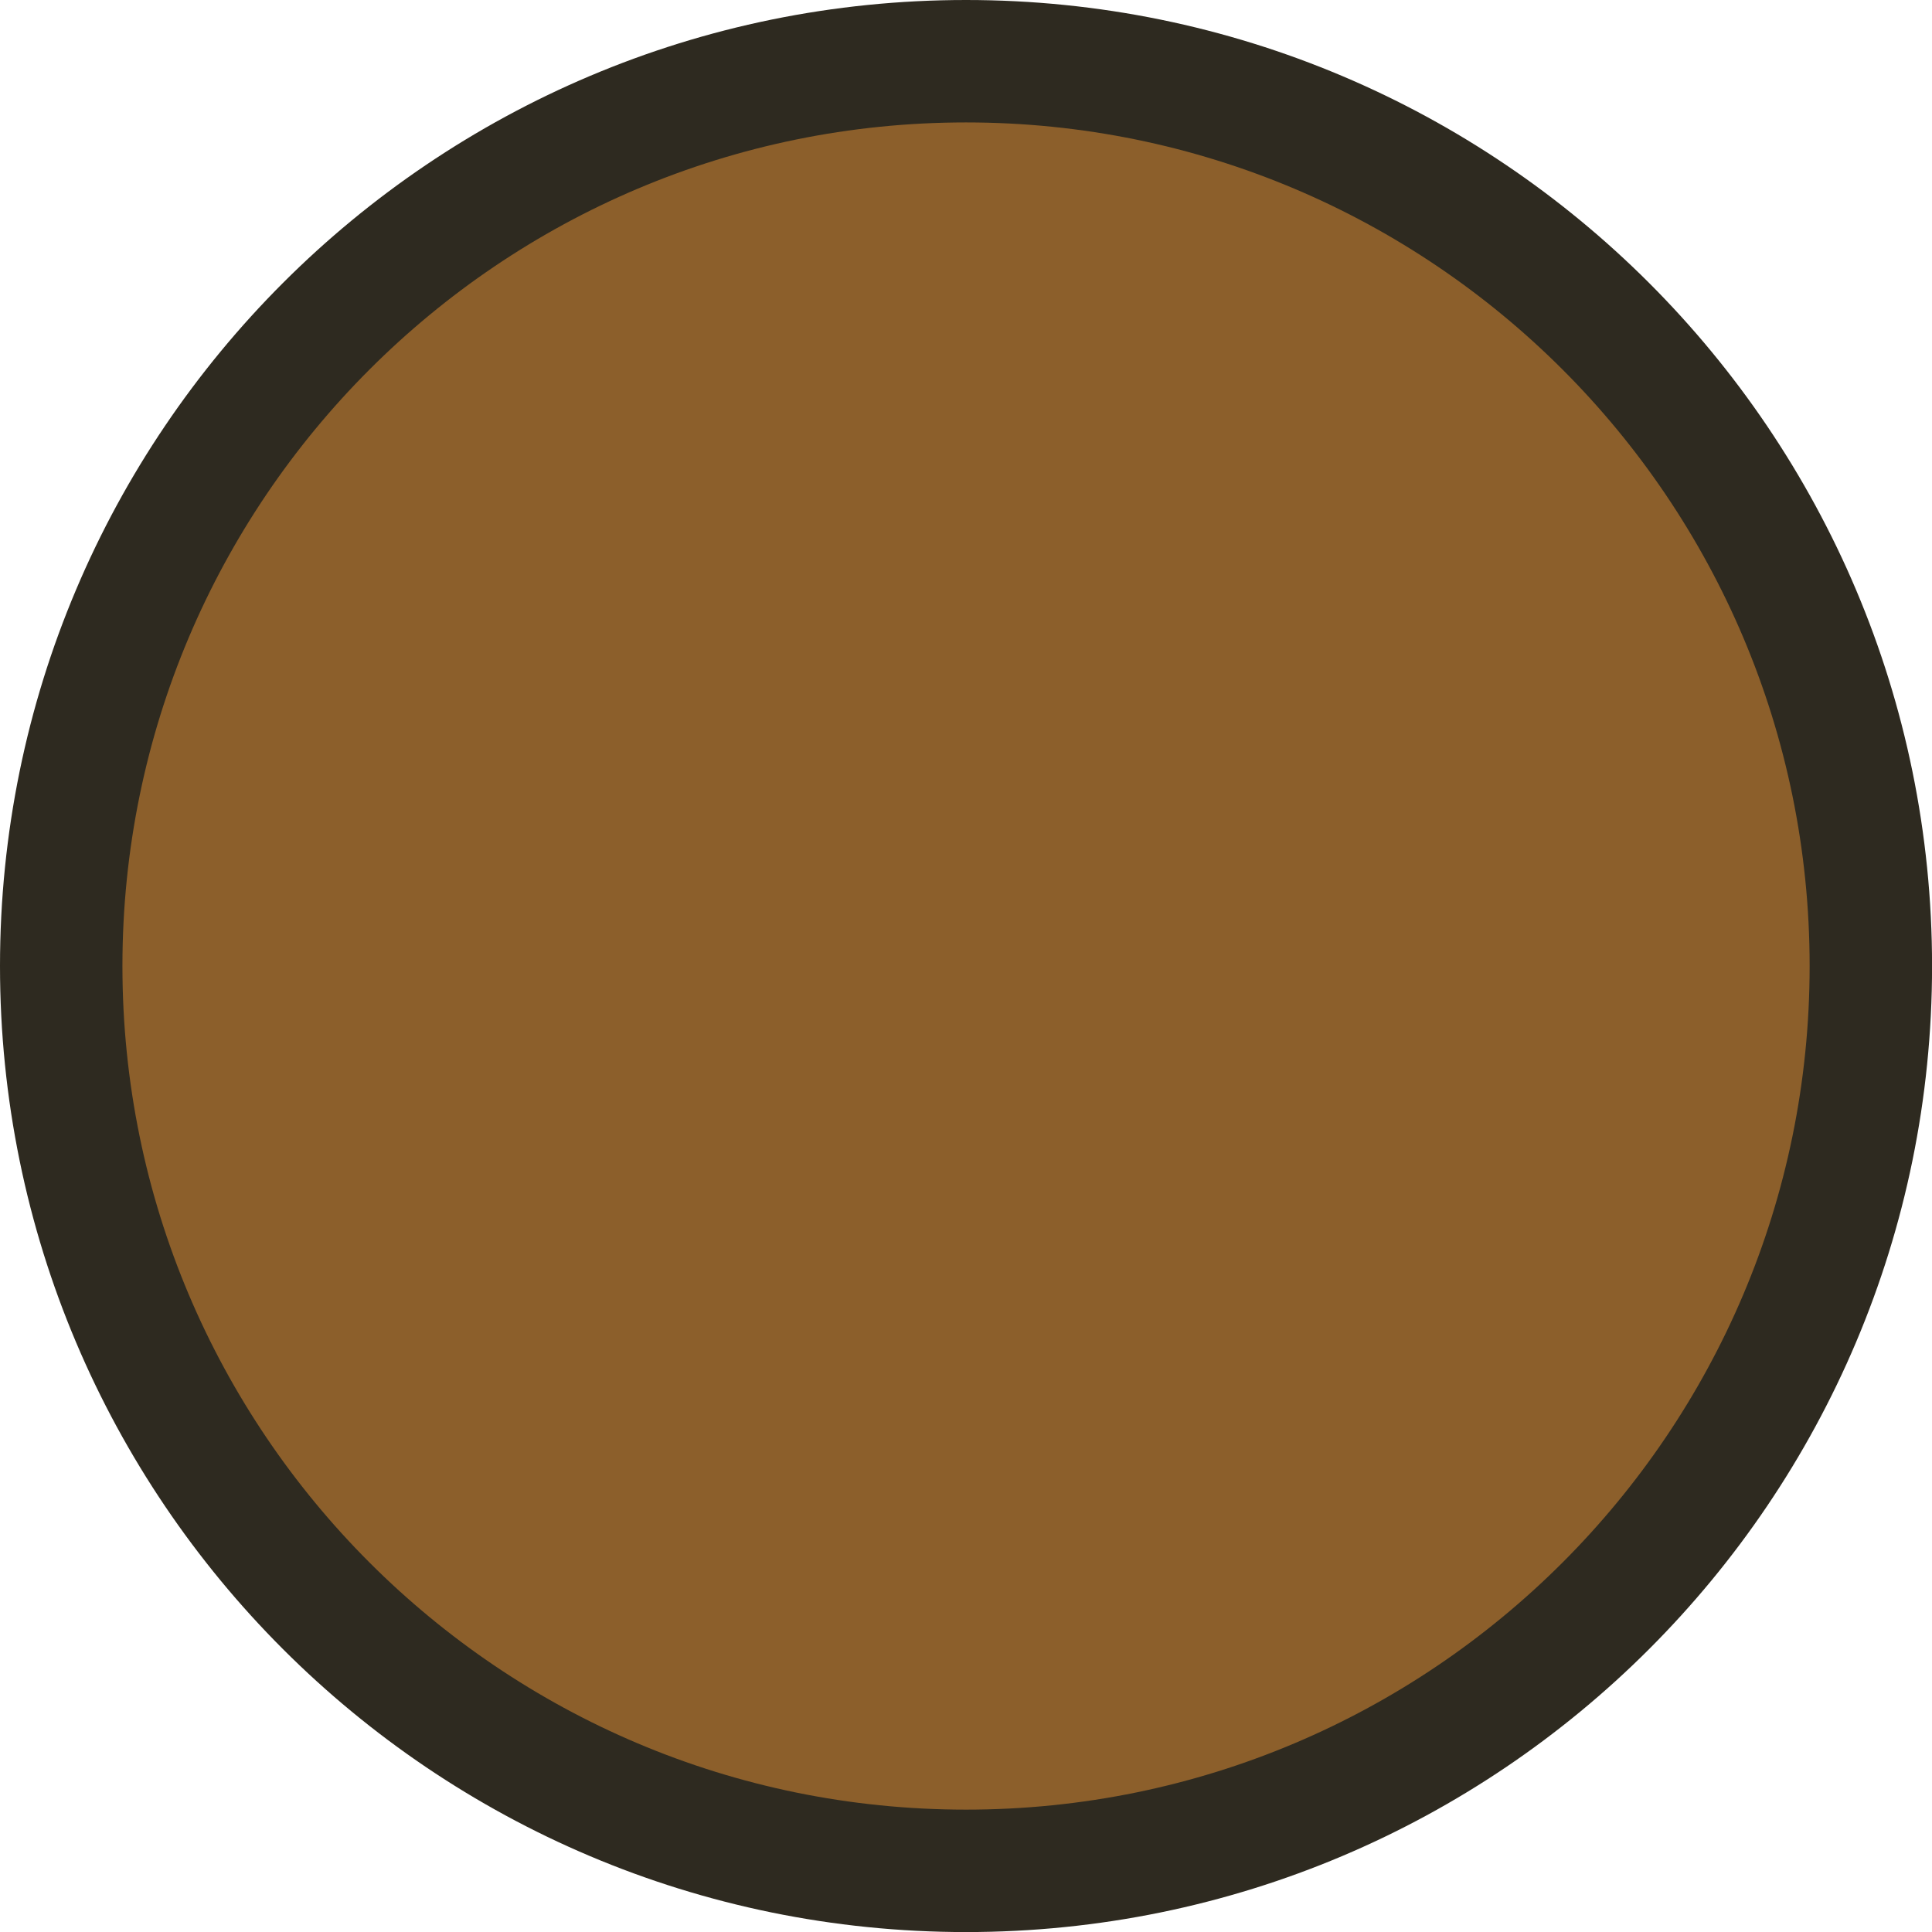 <svg version="1.1" xmlns="http://www.w3.org/2000/svg" xmlns:xlink="http://www.w3.org/1999/xlink" width="31.561" height="31.561" viewBox="0,0,31.561,31.561"><g transform="translate(-224.219,-164.219)"><g data-paper-data="{&quot;isPaintingLayer&quot;:true}" fill="#8c5f2b" fill-rule="nonzero" stroke="#2e2a20" stroke-width="2" stroke-linecap="round" stroke-linejoin="miter" stroke-miterlimit="4" stroke-dasharray="" stroke-dashoffset="0" style="mix-blend-mode: normal"><path d="M225.219,180c0,-8.163 6.618,-14.781 14.781,-14.781c8.163,0 14.781,6.618 14.781,14.781c0,8.163 -6.618,14.781 -14.781,14.781c-8.163,0 -14.781,-6.618 -14.781,-14.781z"/></g></g></svg><!--rotationCenter:15.780639999999977:15.780640000000005-->